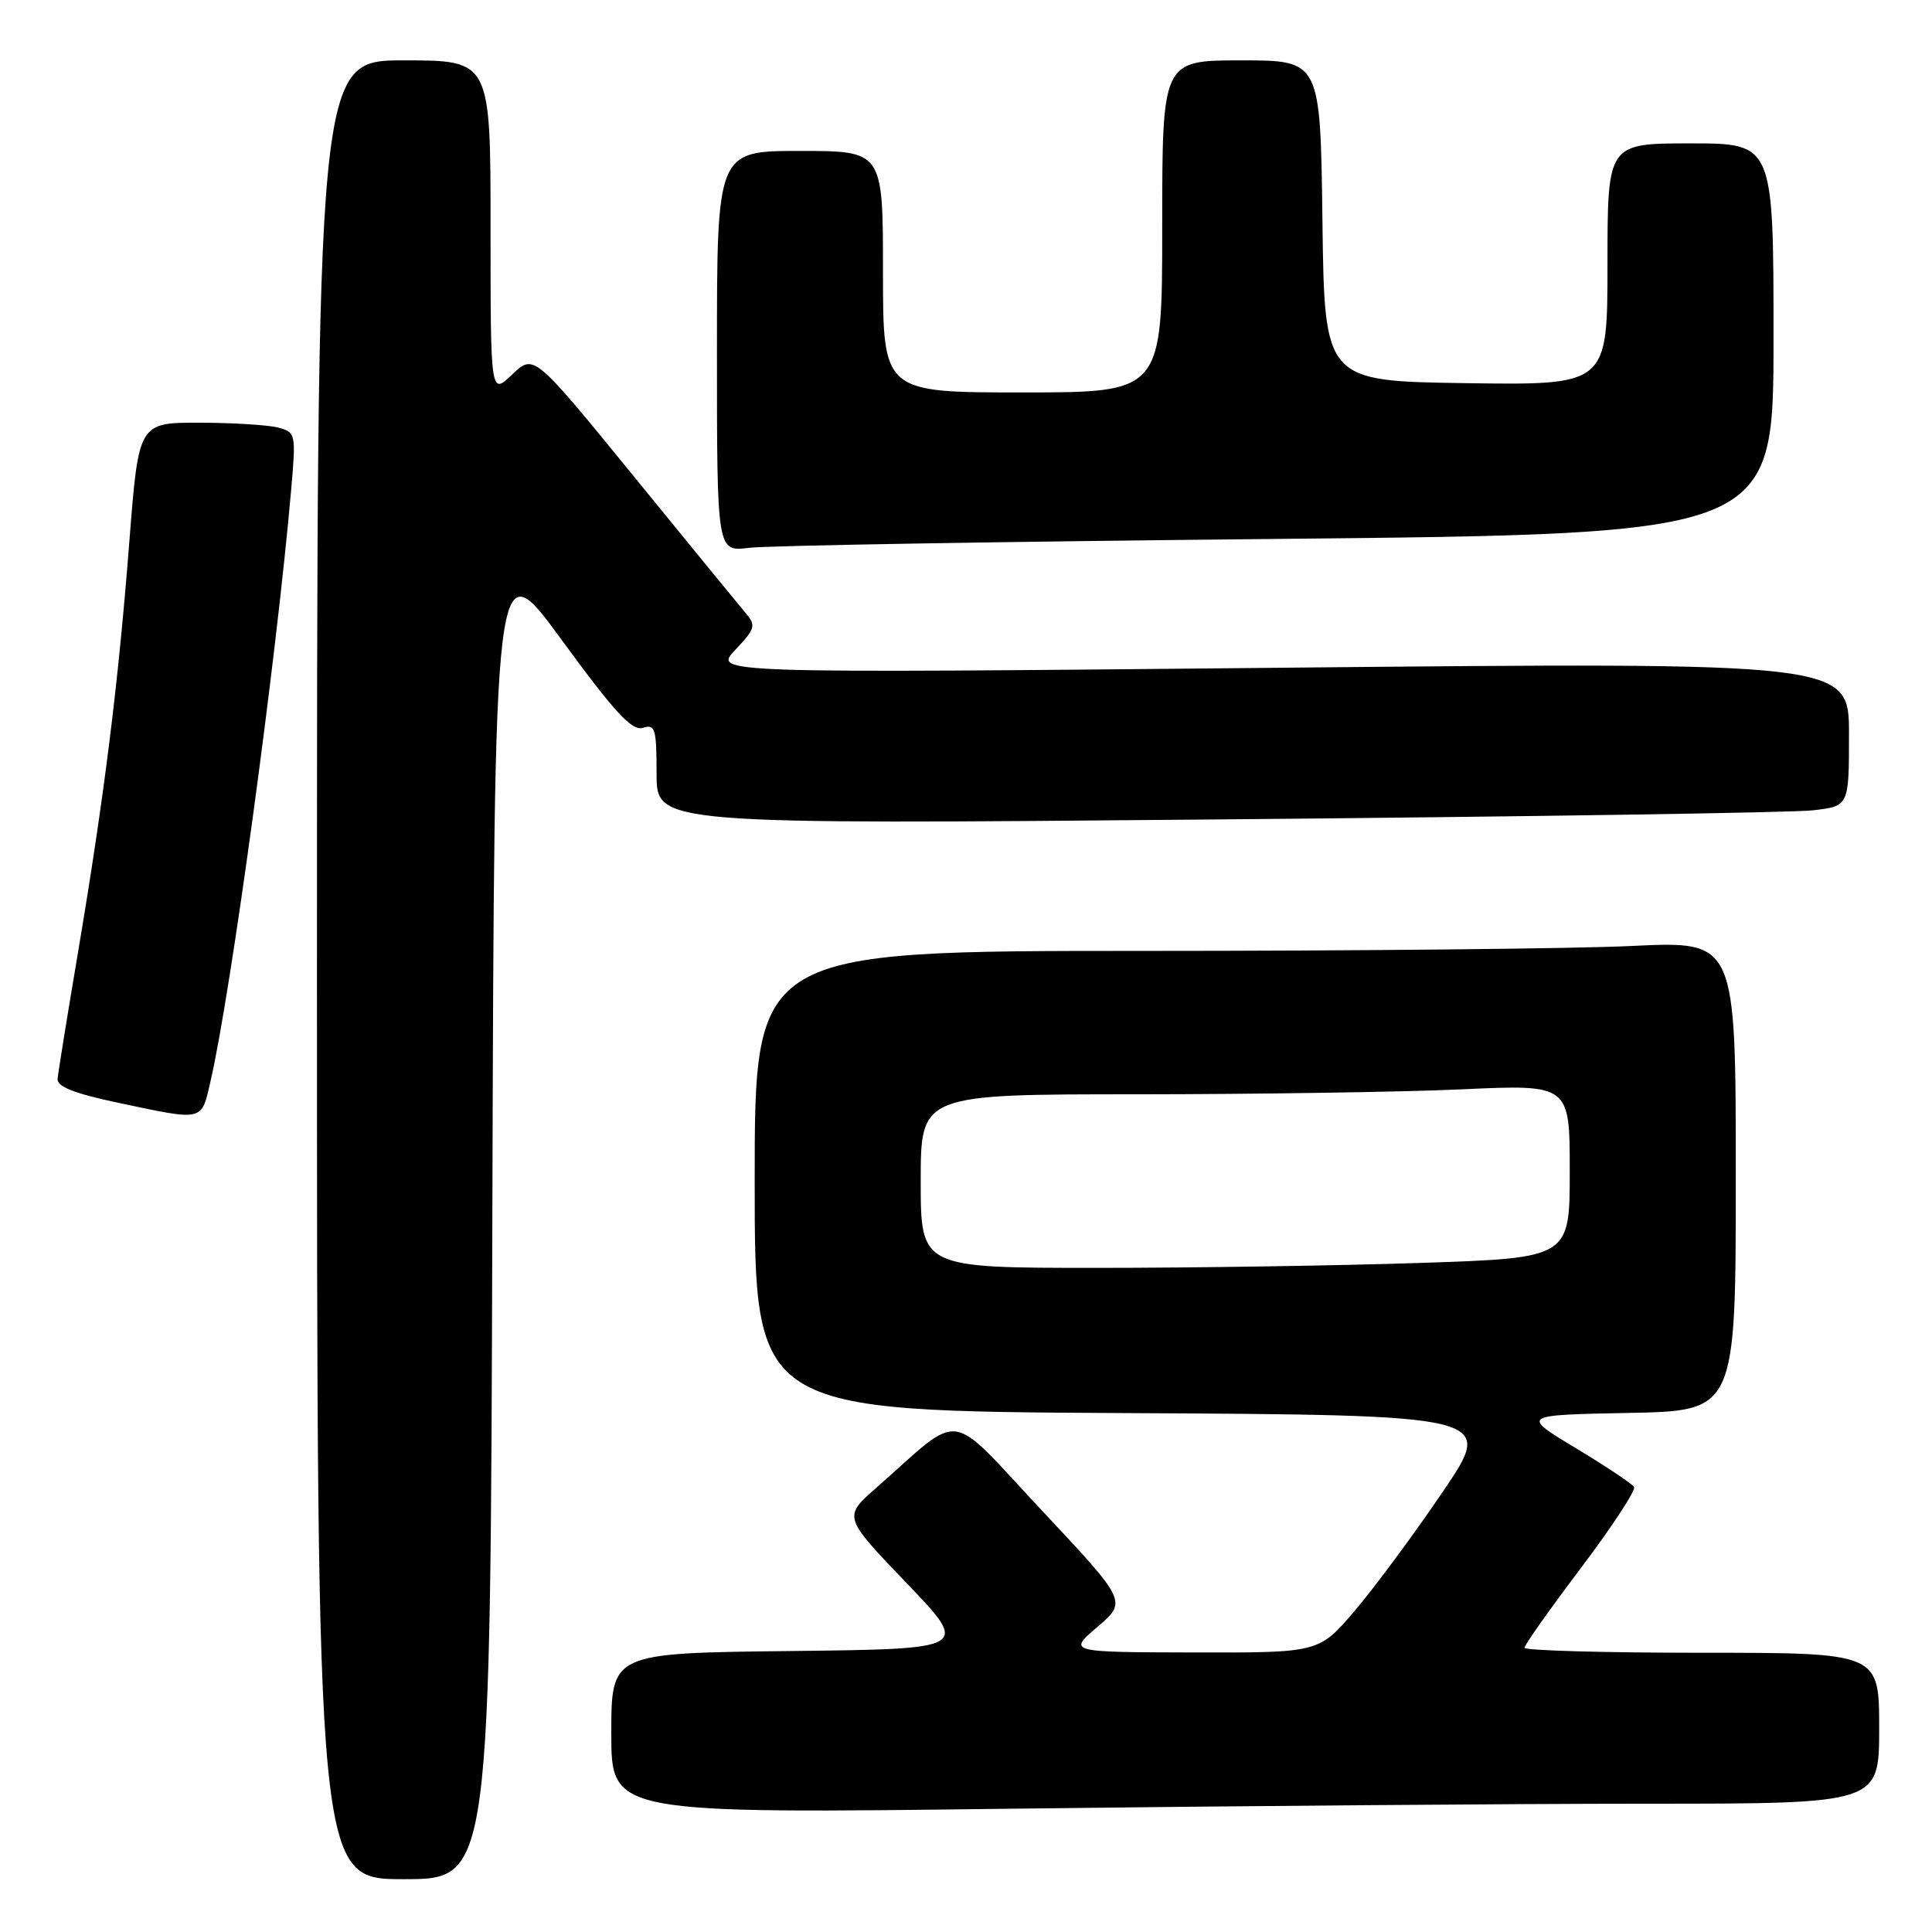 <?xml version="1.0" encoding="UTF-8" standalone="no"?>
<!DOCTYPE svg PUBLIC "-//W3C//DTD SVG 1.1//EN" "http://www.w3.org/Graphics/SVG/1.1/DTD/svg11.dtd" >
<svg xmlns="http://www.w3.org/2000/svg" xmlns:xlink="http://www.w3.org/1999/xlink" version="1.1" viewBox="0 0 256 256">
 <g >
 <path fill="currentColor"
d=" M 65.24 160.79 C 65.50 72.57 65.50 72.57 74.43 84.80 C 81.47 94.42 83.75 96.90 85.18 96.44 C 86.82 95.92 87.00 96.54 87.00 102.55 C 87.00 109.24 87.00 109.24 161.25 108.58 C 202.09 108.22 237.64 107.68 240.25 107.37 C 245.00 106.81 245.00 106.81 245.00 97.28 C 245.00 87.75 245.00 87.75 169.75 88.48 C 94.50 89.21 94.50 89.21 97.42 86.12 C 100.07 83.32 100.20 82.87 98.83 81.27 C 98.01 80.30 91.35 72.16 84.04 63.19 C 70.74 46.87 70.74 46.87 67.87 49.62 C 65.00 52.37 65.00 52.37 65.00 30.19 C 65.00 8.00 65.00 8.00 53.50 8.00 C 42.00 8.00 42.00 8.00 42.00 128.50 C 42.00 249.00 42.00 249.00 53.49 249.00 C 64.99 249.00 64.99 249.00 65.24 160.79 Z  M 218.25 239.00 C 249.00 239.00 249.00 239.00 249.00 229.00 C 249.00 219.00 249.00 219.00 225.50 219.00 C 212.57 219.00 202.00 218.70 202.00 218.34 C 202.00 217.97 205.37 213.21 209.50 207.74 C 213.62 202.28 216.78 197.46 216.52 197.03 C 216.25 196.60 212.78 194.28 208.79 191.88 C 201.54 187.50 201.54 187.50 215.77 187.22 C 230.00 186.95 230.00 186.95 230.00 155.82 C 230.00 124.69 230.00 124.69 216.34 125.34 C 208.83 125.71 179.58 126.00 151.34 126.00 C 100.00 126.00 100.00 126.00 100.00 156.49 C 100.00 186.98 100.00 186.98 149.04 187.24 C 198.08 187.50 198.08 187.50 191.15 197.71 C 187.34 203.33 182.09 210.41 179.49 213.46 C 174.76 219.00 174.76 219.00 158.13 218.96 C 141.50 218.92 141.50 218.92 145.43 215.56 C 149.35 212.20 149.35 212.20 138.04 200.13 C 125.31 186.54 127.78 186.88 116.11 197.14 C 111.72 201.00 111.72 201.00 120.11 209.75 C 128.50 218.50 128.50 218.50 104.75 218.77 C 81.00 219.04 81.00 219.04 81.00 229.68 C 81.00 240.33 81.00 240.33 134.25 239.66 C 163.54 239.30 201.34 239.00 218.25 239.00 Z  M 27.90 143.25 C 30.60 131.53 36.63 87.34 38.58 64.90 C 39.23 57.49 39.19 57.28 36.87 56.66 C 35.57 56.31 30.87 56.02 26.44 56.01 C 18.37 56.00 18.37 56.00 17.14 71.75 C 15.66 90.77 13.83 105.39 10.37 126.00 C 8.93 134.53 7.70 142.15 7.63 142.95 C 7.54 143.98 9.81 144.88 15.50 146.09 C 27.13 148.55 26.65 148.66 27.90 143.25 Z  M 169.25 71.41 C 235.00 70.76 235.00 70.76 235.00 44.88 C 235.00 19.00 235.00 19.00 224.00 19.00 C 213.00 19.00 213.00 19.00 213.00 35.02 C 213.00 51.04 213.00 51.04 194.25 50.77 C 175.50 50.50 175.50 50.50 175.23 29.25 C 174.96 8.00 174.96 8.00 164.48 8.00 C 154.00 8.00 154.00 8.00 154.00 30.00 C 154.00 52.00 154.00 52.00 135.50 52.00 C 117.00 52.00 117.00 52.00 117.00 36.00 C 117.00 20.00 117.00 20.00 106.00 20.00 C 95.00 20.00 95.00 20.00 95.00 46.56 C 95.00 73.12 95.00 73.12 99.25 72.59 C 101.59 72.29 133.09 71.76 169.25 71.41 Z  M 122.00 156.50 C 122.00 145.00 122.00 145.00 150.75 145.00 C 166.56 144.99 185.91 144.70 193.75 144.34 C 208.00 143.69 208.00 143.69 208.00 155.19 C 208.00 166.68 208.00 166.68 188.34 167.34 C 177.53 167.70 158.18 168.00 145.34 168.00 C 122.00 168.00 122.00 168.00 122.00 156.50 Z "/>
</g>
</svg>